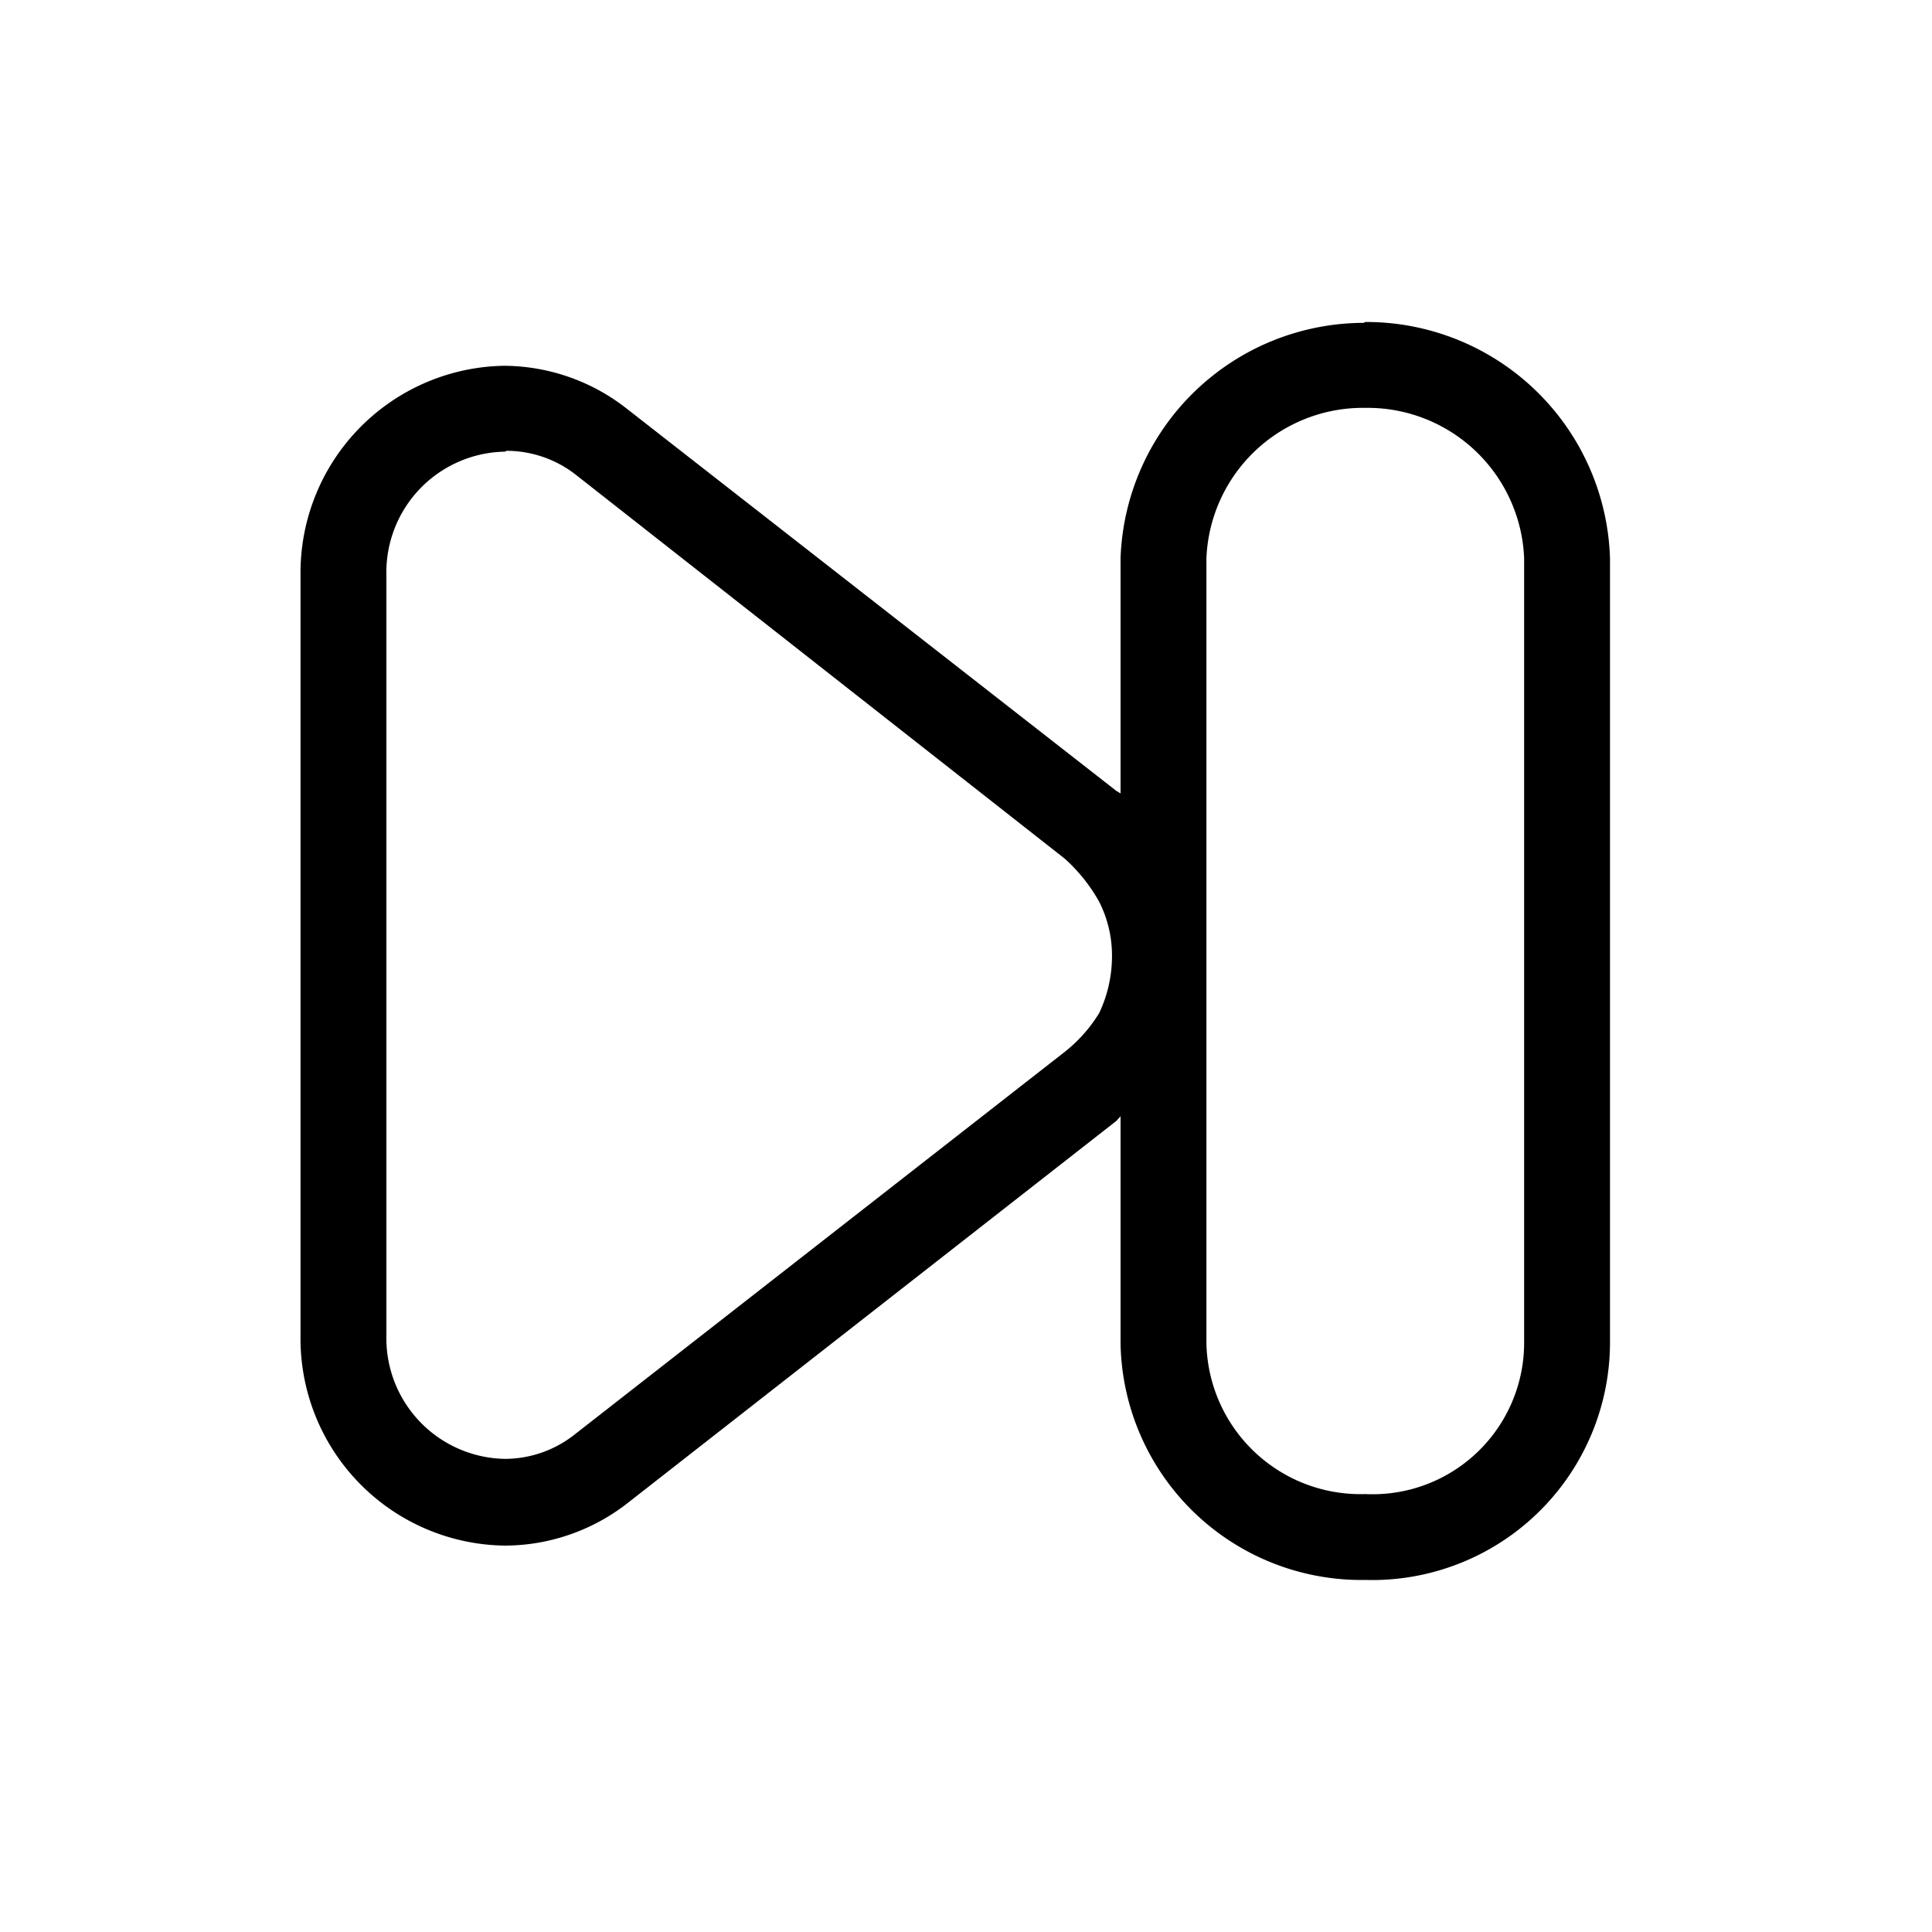 <svg id="Layer_1" data-name="Layer 1" xmlns="http://www.w3.org/2000/svg" viewBox="0 0 45 45"><path d="M31.8,9.5A3.65,3.65,0,0,1,35.5,13V31.3a3.53,3.53,0,0,1-3.7,3.5,3.59,3.59,0,0,1-3.7-3.5V13a3.65,3.65,0,0,1,3.7-3.5m-20,1a2.63,2.63,0,0,1,1.64.58L24.8,20a3.92,3.92,0,0,1,.8,1,2.77,2.77,0,0,1,.3,1.3,3.08,3.08,0,0,1-.3,1.3,3.45,3.45,0,0,1-.8.9L13.4,33.4a2.63,2.63,0,0,1-1.64.58A2.81,2.81,0,0,1,9,31.1V13.4a2.81,2.81,0,0,1,2.76-2.88m20-3A5.68,5.68,0,0,0,26.1,13v5.48L26,18.42l-11.4-8.9a4.66,4.66,0,0,0-2.87-1h0A4.82,4.82,0,0,0,7,13.4V31.1A4.82,4.82,0,0,0,11.76,36a4.66,4.66,0,0,0,2.87-1L26,26.11,26.1,26V31.3a5.61,5.61,0,0,0,5.7,5.5,5.54,5.54,0,0,0,5.7-5.5V13a5.68,5.68,0,0,0-5.7-5.5Z"/></svg>